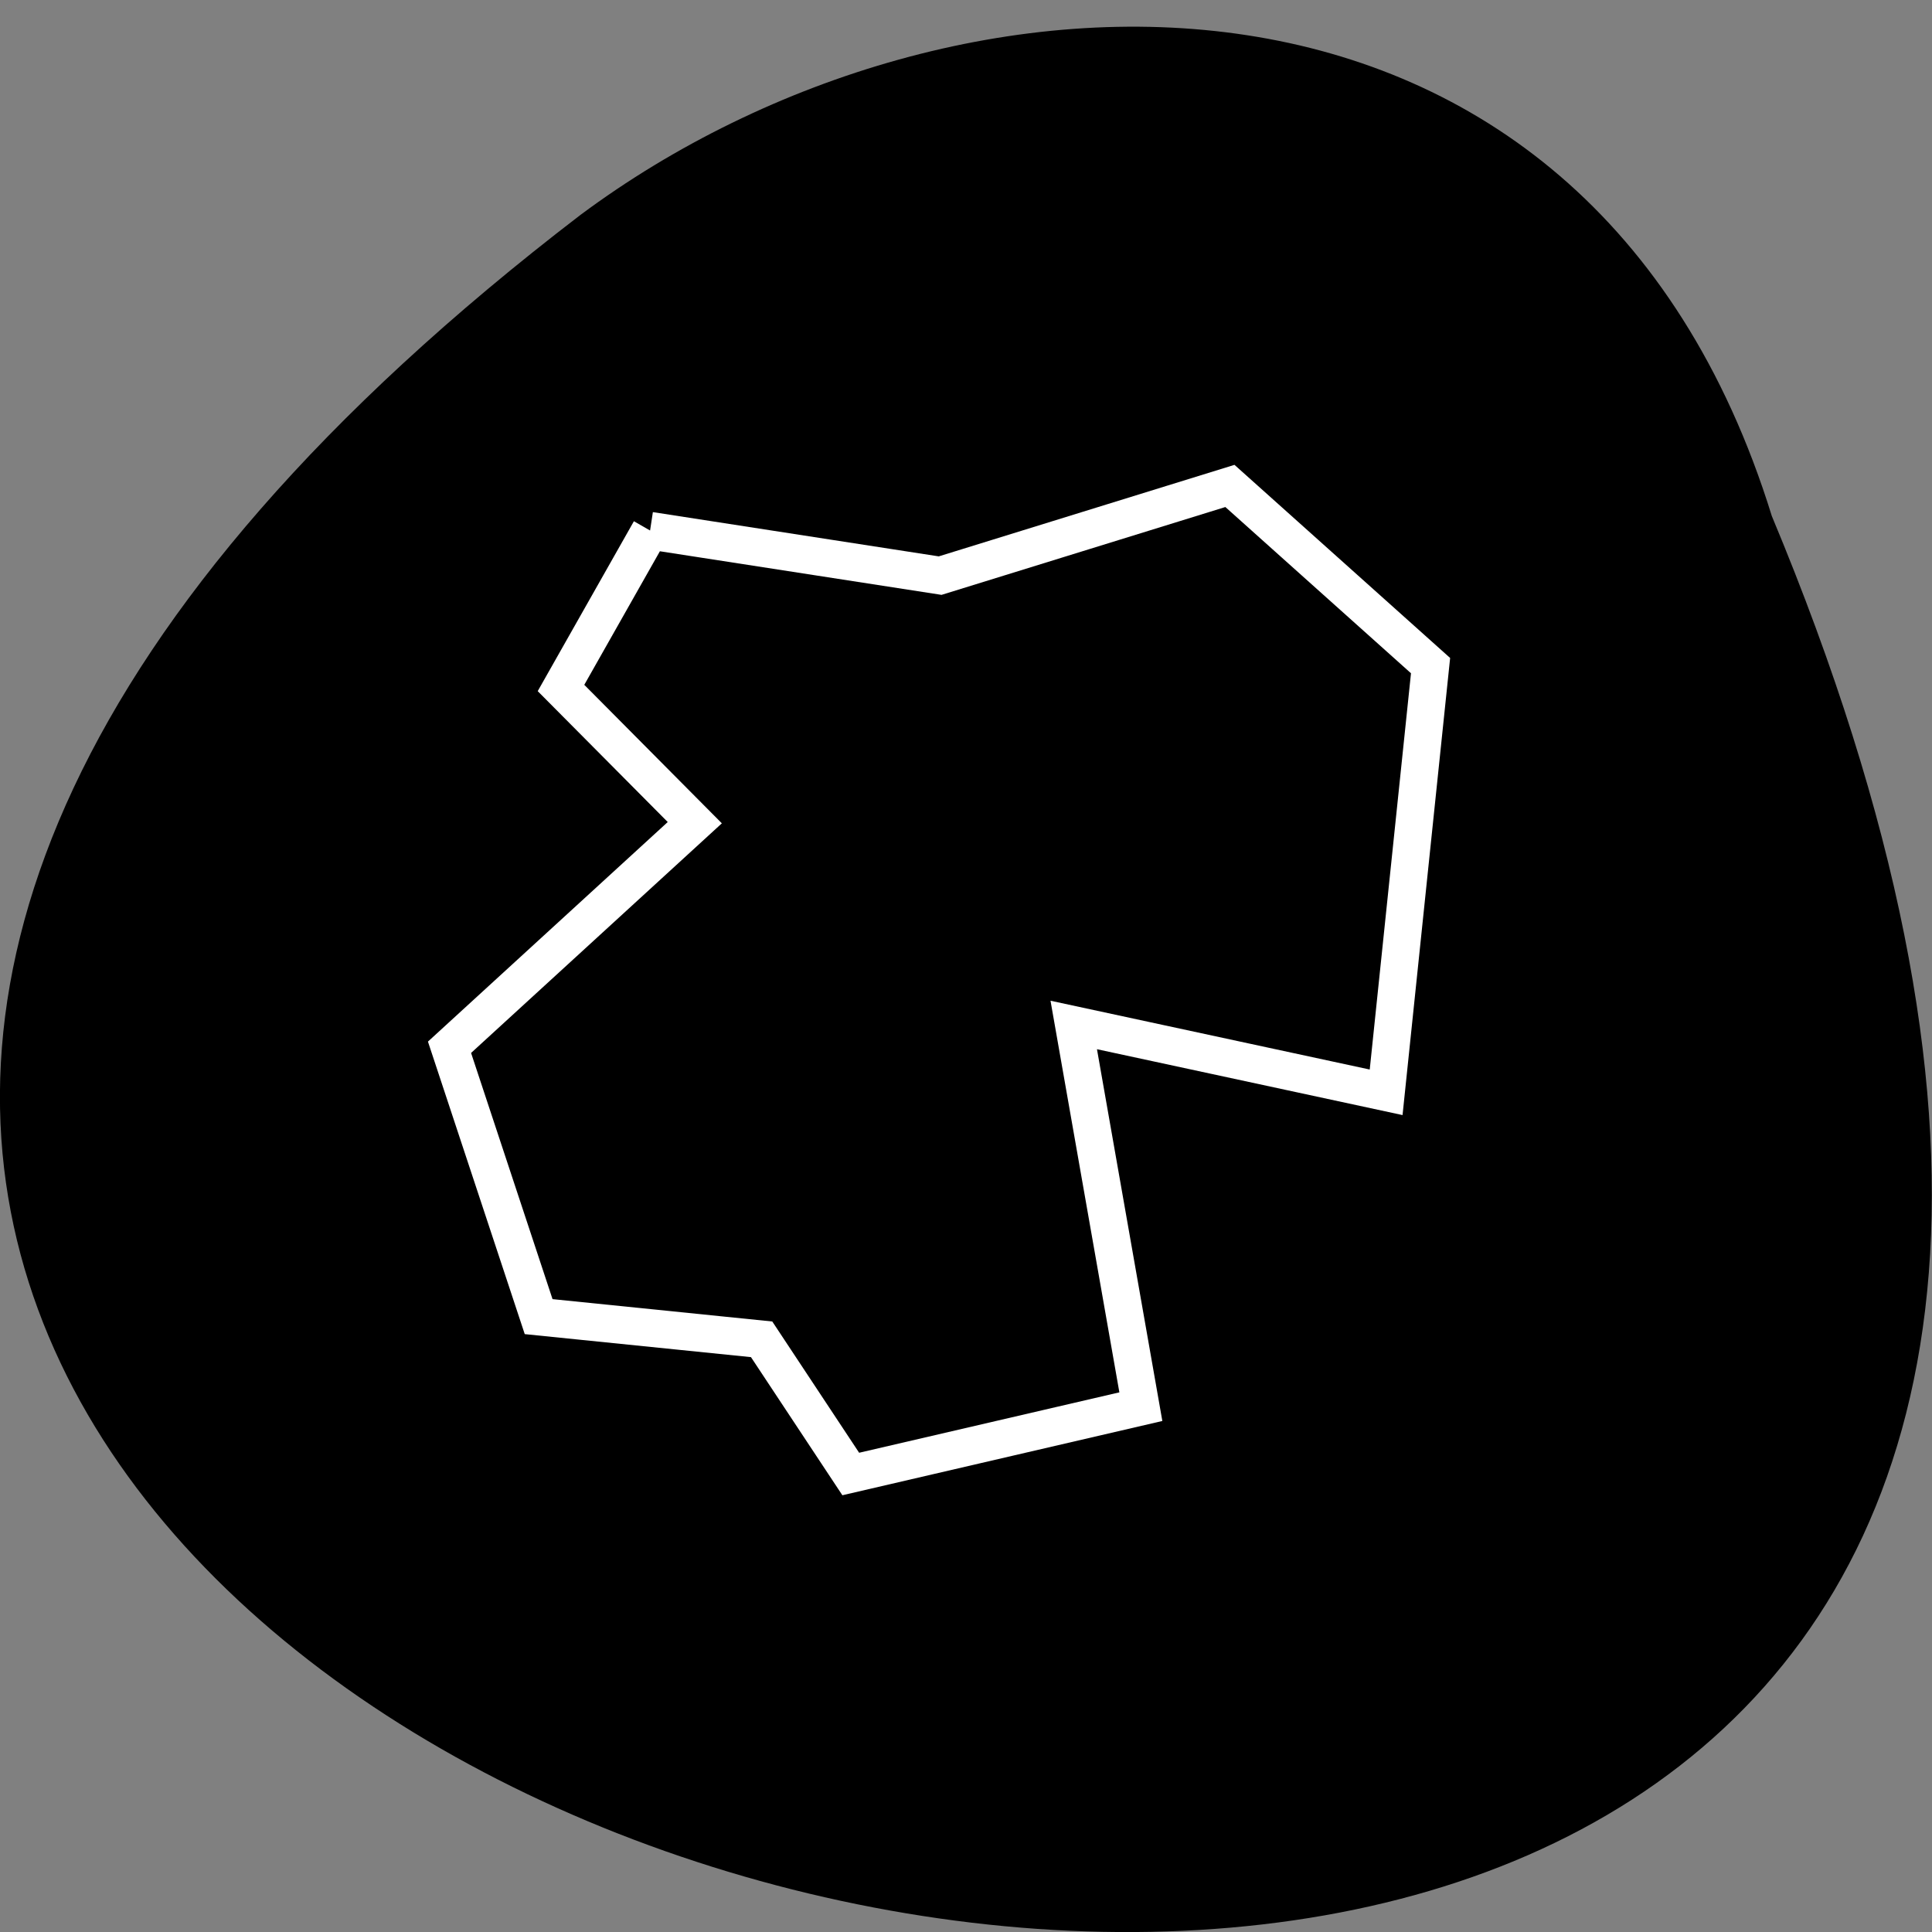 <svg xmlns="http://www.w3.org/2000/svg" viewBox="0 0 24 24"><rect x="0" y="0" width="24" height="24" fill="#808080" stroke="none"/><path d="m 22.01 6.41 c 12.719 30.457 -40.77 16.15 -14.797 -3.742 c 4.66 -3.465 12.484 -3.73 14.797 3.742"/><path d="m 10.997 3.995 c 0 0 -3.997 7.01 -3.997 7.01 c 0 0 6 5.997 6 5.997 c 0 0 -11 10 -11 10 c 0 0 3.997 11.993 3.997 11.993 c 0 0 10 1.01 10 1.01 c 0 0 3.997 5.997 3.997 5.997 c 0 0 13.01 -2.998 13.01 -2.998 c 0 0 -3.01 -16.995 -3.01 -16.995 c 0 0 14.01 2.998 14.01 2.998 c 0 0 1.992 -18.998 1.992 -18.998 c 0 0 -8.998 -8 -8.998 -8 c 0 0 -12.995 3.993 -12.995 3.993 c 0 0 -13.01 -2 -13.01 -2" transform="matrix(0.277 0 0 0.279 5.03 5.476)" fill="none" stroke="#fff" stroke-width="1.675"/></svg>